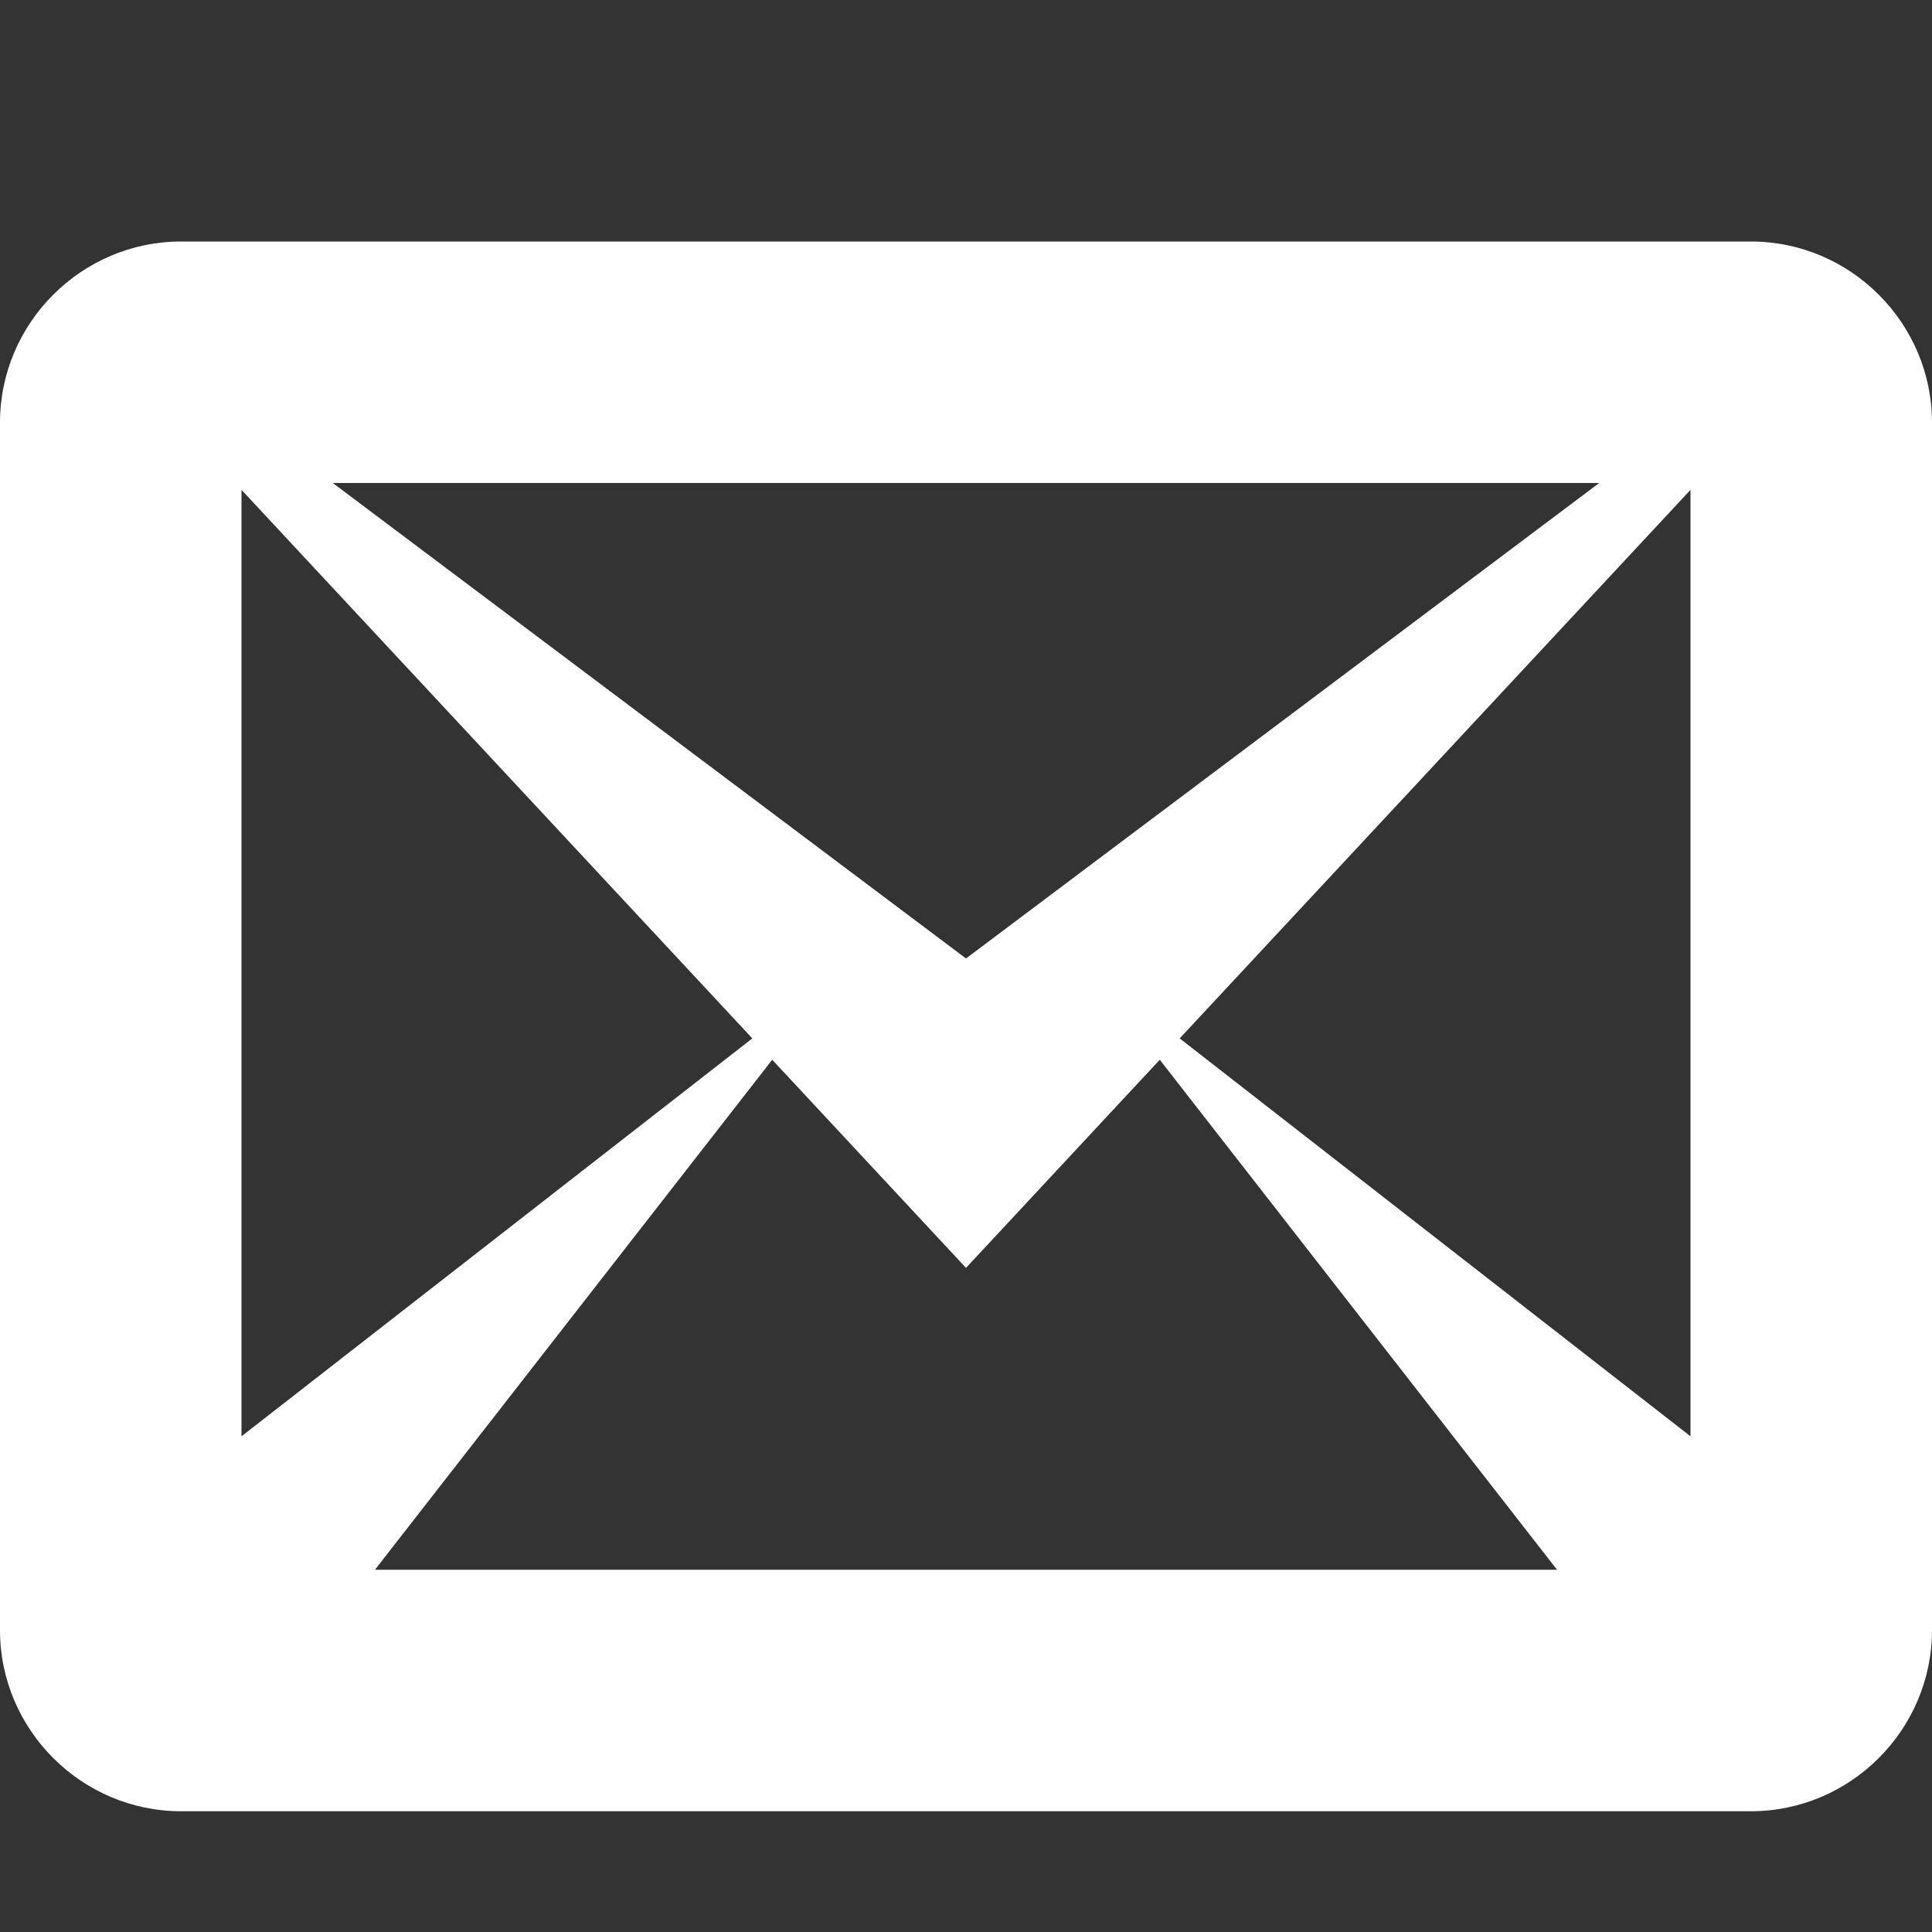<svg width="40" height="40" viewBox="0 0 40 40" fill="none" xmlns="http://www.w3.org/2000/svg">
<rect x="0" y="0" width="40" height="40" fill="#333333" stroke="none"/>
<path d="M36.25 5H3.75C1.688 5 0 6.688 0 8.75V33.75C0 35.812 1.688 37.5 3.75 37.5H36.25C38.312 37.5 40 35.812 40 33.75V8.75C40 6.688 38.312 5 36.25 5ZM15.576 21.499L5 29.737V10.142L15.576 21.499ZM6.89 10H33.11L20 19.844L6.89 10ZM15.988 21.941L20 26.25L24.012 21.941L32.237 32.5H7.763L15.988 21.941ZM24.424 21.499L35 10.142V29.737L24.424 21.499Z" fill="white"/>
</svg>
